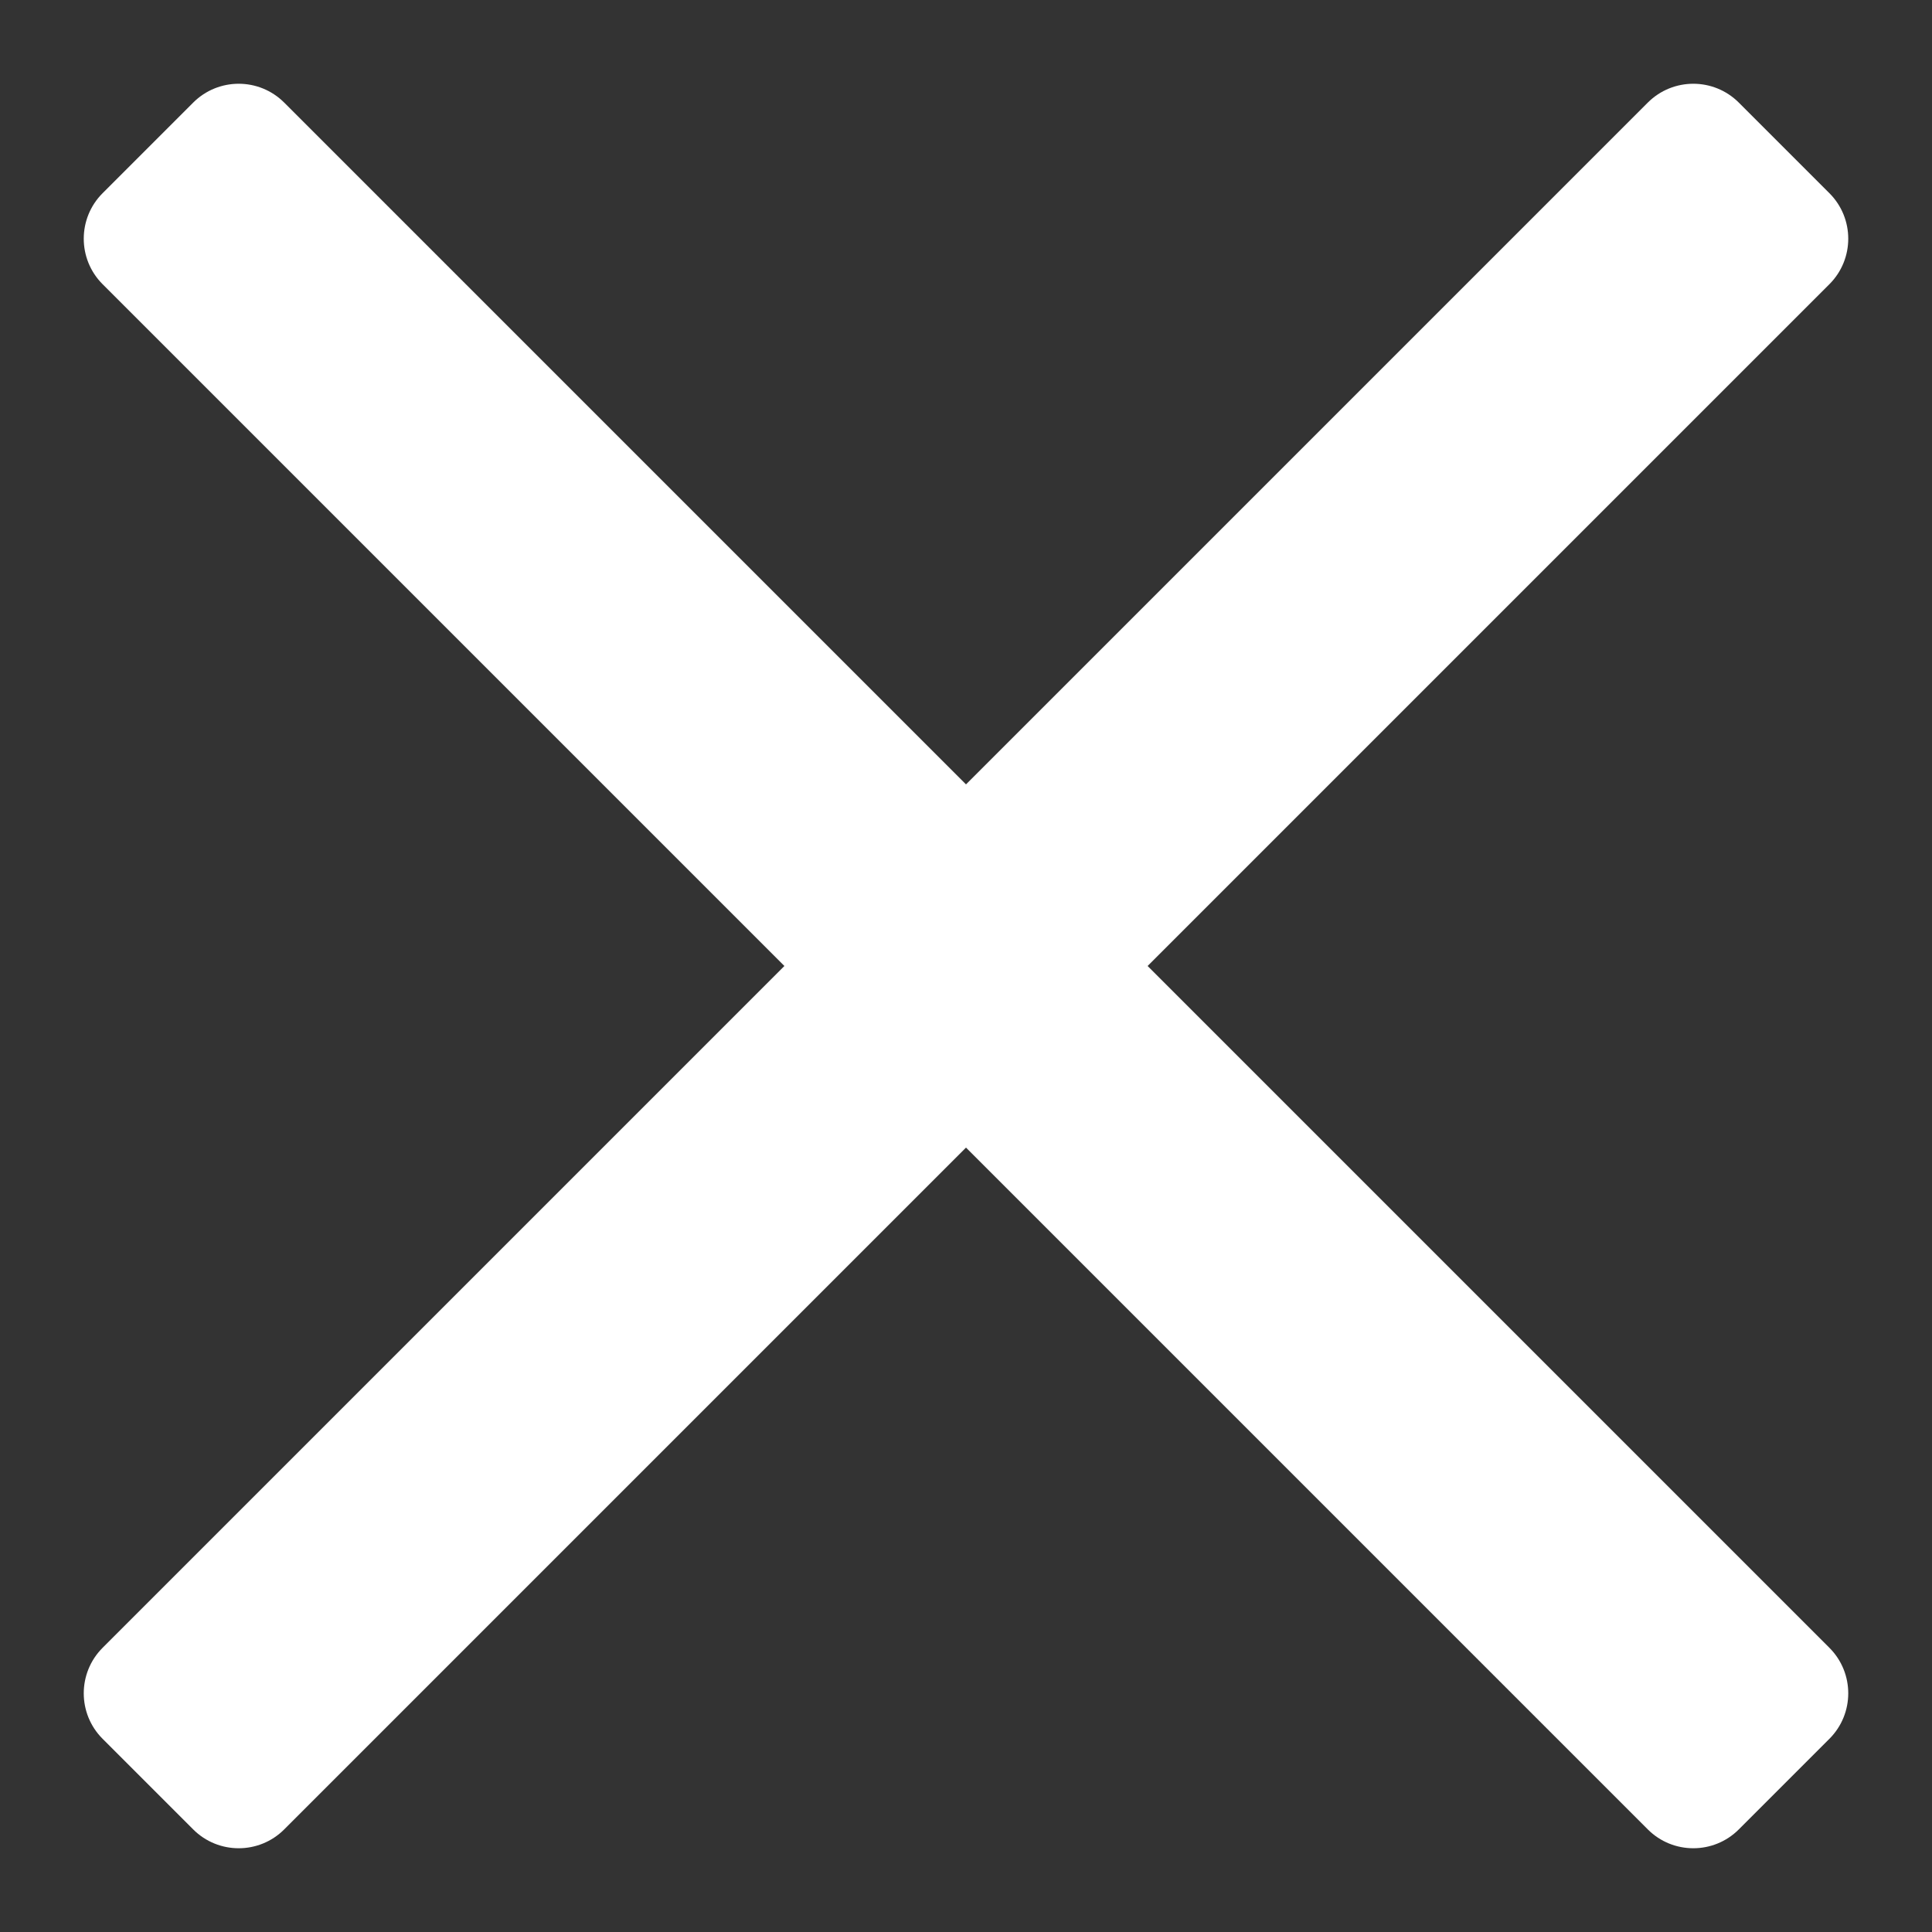 <svg width="10" height="10" viewBox="0 0 10 10" fill="none" xmlns="http://www.w3.org/2000/svg">
<rect x="0" y="0" width="10" height="10" fill="#333333" stroke="none"/>
<path d="M9.469 1L9 0.531C8.87 0.401 8.659 0.401 8.529 0.531L5 4.06L1.471 0.531C1.341 0.401 1.13 0.401 1 0.531L0.531 1C0.401 1.13 0.401 1.341 0.531 1.471L4.06 5L0.531 8.529C0.401 8.659 0.401 8.87 0.531 9L1 9.469C1.13 9.599 1.341 9.599 1.471 9.469L5 5.94L8.529 9.469C8.659 9.599 8.87 9.599 9 9.469L9.469 9C9.599 8.87 9.599 8.659 9.469 8.529L5.94 5L9.469 1.471C9.599 1.341 9.599 1.13 9.469 1Z" fill="white"/>
</svg>
